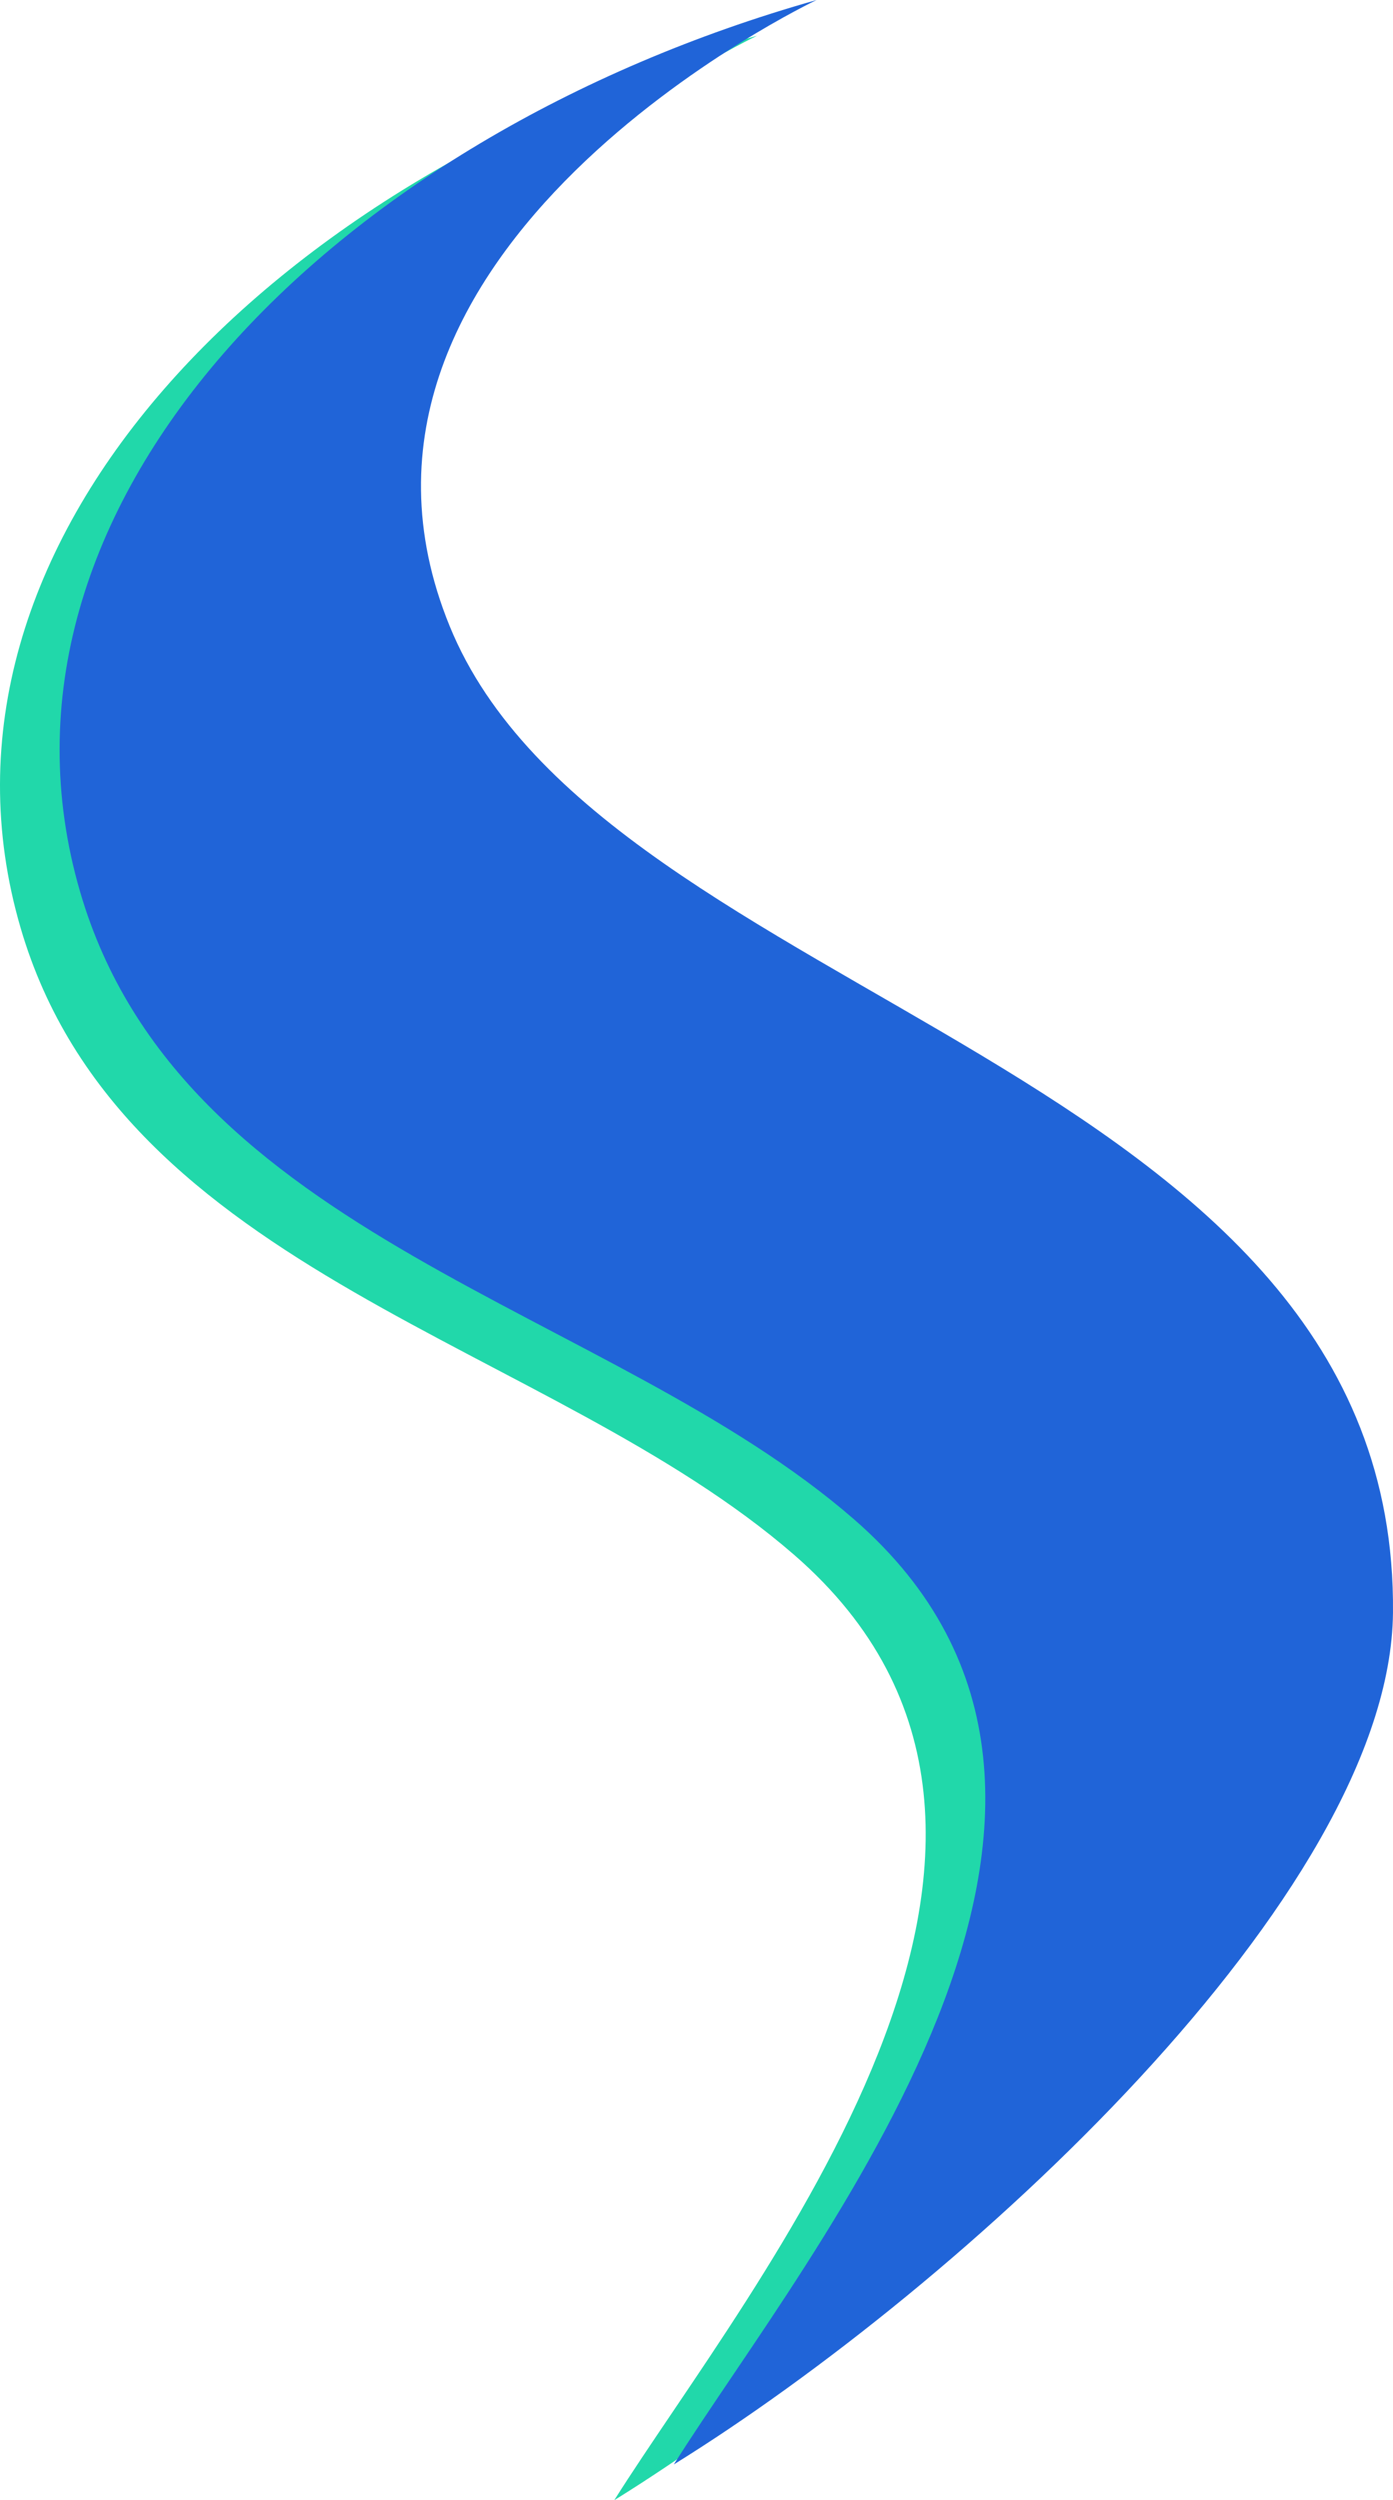 <svg xmlns="http://www.w3.org/2000/svg" width="236.737" height="424.652" viewBox="0 0 236.737 424.652">
  <g id="Original_Logo_Letter_S" data-name="Original Logo Letter S" transform="translate(-57.336 -469.827)">
    <g id="Group_17" data-name="Group 17" transform="translate(57.336 475.902)">
      <g id="Group_16" data-name="Group 16">
        <path id="Path_45" data-name="Path 45" d="M283.941,747.554c.906-93.421-134.008-103.171-160.311-167.566s62.356-106.346,62.356-106.346C103.222,497,41.774,559.806,60.821,625.109c17.214,59.018,90.019,70.519,131.513,106.572,55.613,48.319-7.377,123.7-30.61,160.537C210.41,862.022,283.476,795.466,283.941,747.554Z" transform="translate(-57.336 -473.642)" fill="#21d8aa"/>
      </g>
    </g>
    <g id="Group_19" data-name="Group 19" transform="translate(67.464 469.827)">
      <g id="Group_18" data-name="Group 18">
        <path id="Path_46" data-name="Path 46" d="M290.3,743.738c.908-93.42-134.008-103.171-160.311-167.566s62.356-106.345,62.356-106.345C109.582,493.181,48.133,555.991,67.181,621.294c17.212,59.018,90.018,70.517,131.513,106.571,55.611,48.319-7.378,123.7-30.612,160.538C216.771,858.206,289.834,791.649,290.3,743.738Z" transform="translate(-63.695 -469.827)" fill="#2064d8"/>
      </g>
    </g>
  </g>
</svg>